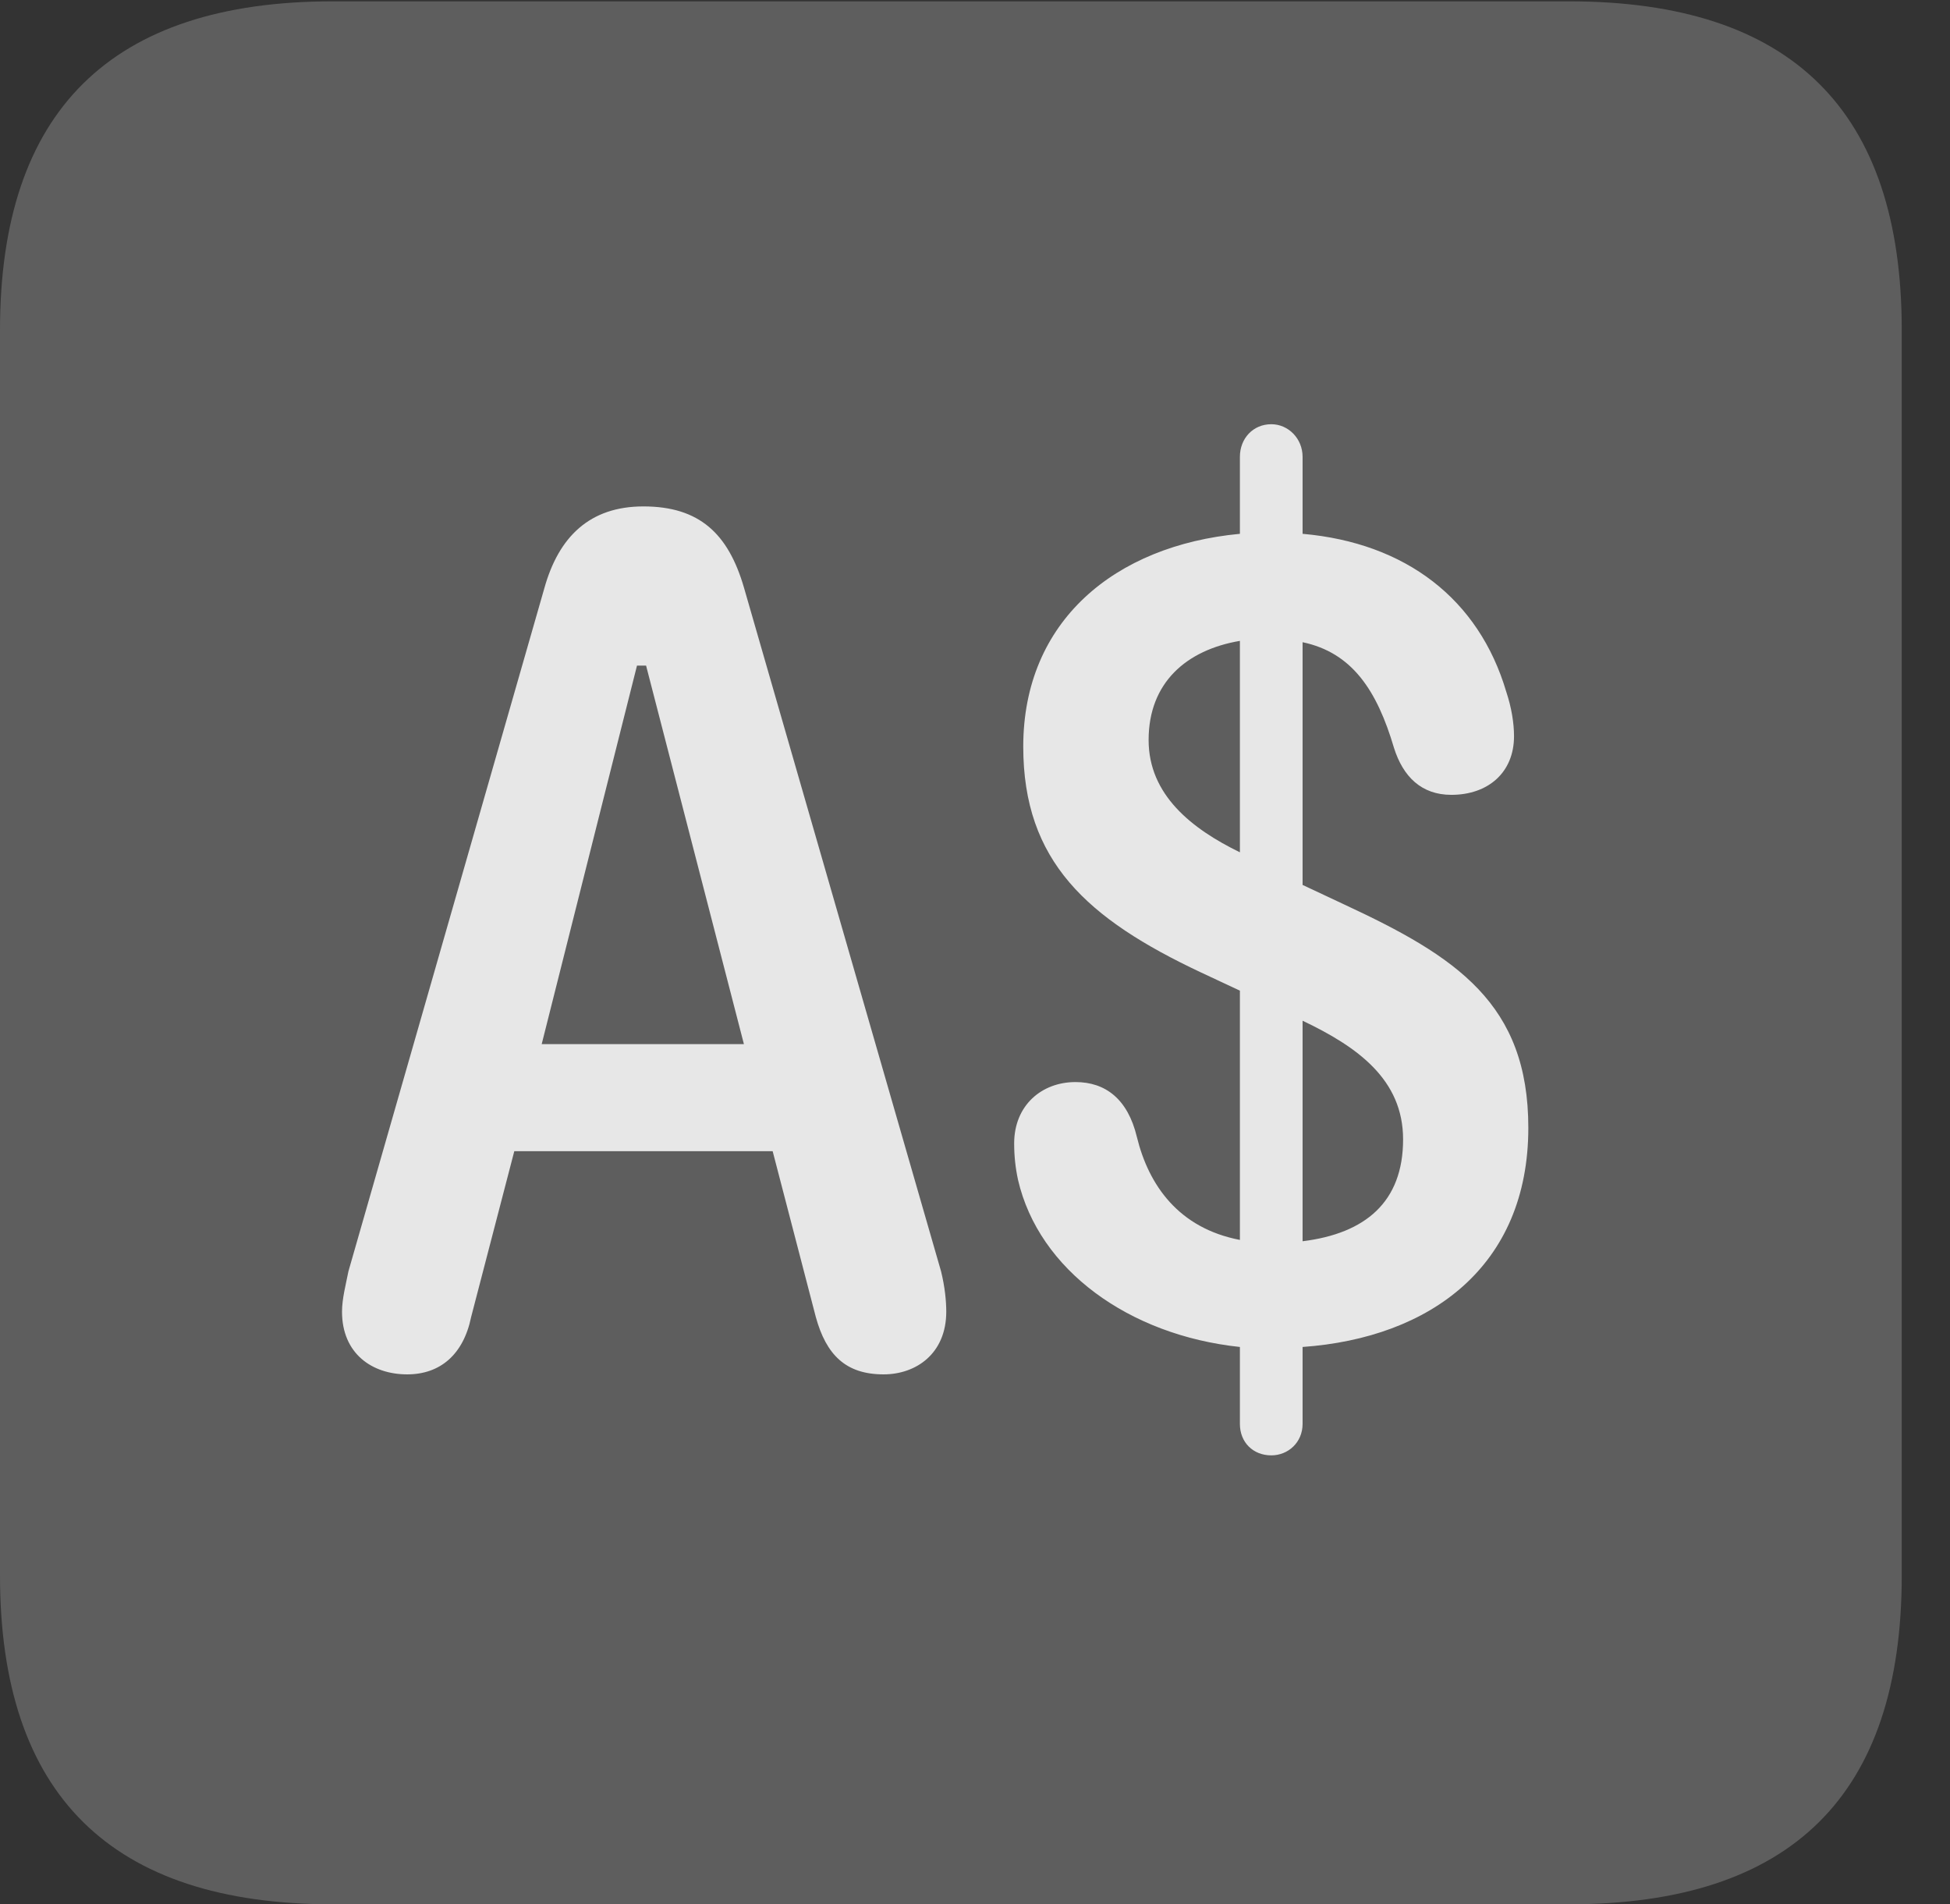 <?xml version="1.0" encoding="UTF-8"?>
<!--Generator: Apple Native CoreSVG 341-->
<!DOCTYPE svg
PUBLIC "-//W3C//DTD SVG 1.1//EN"
       "http://www.w3.org/Graphics/SVG/1.1/DTD/svg11.dtd">
<svg version="1.1" xmlns="http://www.w3.org/2000/svg" xmlns:xlink="http://www.w3.org/1999/xlink" viewBox="0 0 14.59 14.248">
 <rect x="0" y="0" width="14.59" height="14.248" fill="#333333" stroke="none"/>
 <g>
  <rect height="14.248" opacity="0" width="14.59" x="0" y="0"/>
  <path d="M2.49 14.248L11.738 14.248C13.408 14.248 14.229 13.428 14.229 11.787L14.229 2.471C14.229 0.83 13.408 0.01 11.738 0.01L2.49 0.01C0.83 0.01 0 0.83 0 2.471L0 11.787C0 13.428 0.83 14.248 2.49 14.248Z" fill="white" fill-opacity="0.212"/>
  <path d="M3.047 10.283C2.783 10.283 2.559 10.127 2.559 9.814C2.559 9.717 2.588 9.609 2.607 9.512L4.072 4.404C4.18 4.014 4.414 3.789 4.814 3.789C5.234 3.789 5.449 3.994 5.566 4.395L7.041 9.512C7.07 9.629 7.08 9.736 7.08 9.814C7.08 10.127 6.855 10.283 6.611 10.283C6.328 10.283 6.182 10.137 6.104 9.854L5.781 8.613L3.848 8.613L3.525 9.854C3.467 10.137 3.291 10.283 3.047 10.283ZM4.053 7.812L5.566 7.812L4.834 4.98L4.766 4.98ZM9.512 10.889C9.375 10.889 9.277 10.791 9.277 10.654L9.277 10.078C8.447 9.99 7.773 9.502 7.617 8.828C7.598 8.74 7.588 8.652 7.588 8.555C7.588 8.271 7.793 8.096 8.047 8.096C8.271 8.096 8.438 8.223 8.506 8.506C8.594 8.867 8.818 9.189 9.277 9.277L9.277 7.412L8.984 7.275C8.135 6.875 7.656 6.445 7.656 5.586C7.656 4.648 8.34 4.082 9.277 3.994L9.277 3.418C9.277 3.281 9.375 3.174 9.512 3.174C9.639 3.174 9.746 3.281 9.746 3.418L9.746 3.994C10.518 4.062 11.065 4.482 11.27 5.176C11.309 5.293 11.328 5.41 11.328 5.508C11.328 5.781 11.133 5.947 10.859 5.947C10.635 5.947 10.498 5.811 10.43 5.596C10.303 5.166 10.117 4.883 9.746 4.805L9.746 6.621L10.059 6.768C10.898 7.158 11.435 7.51 11.435 8.438C11.435 9.473 10.703 10.01 9.746 10.078L9.746 10.654C9.746 10.791 9.639 10.889 9.512 10.889ZM8.594 5.537C8.594 5.947 8.916 6.201 9.277 6.377L9.277 4.795C8.877 4.863 8.594 5.107 8.594 5.537ZM9.746 9.287C10.215 9.229 10.498 8.994 10.498 8.525C10.498 8.076 10.156 7.832 9.746 7.637Z" fill="white" fill-opacity="0.85"/>
 </g>
</svg>
